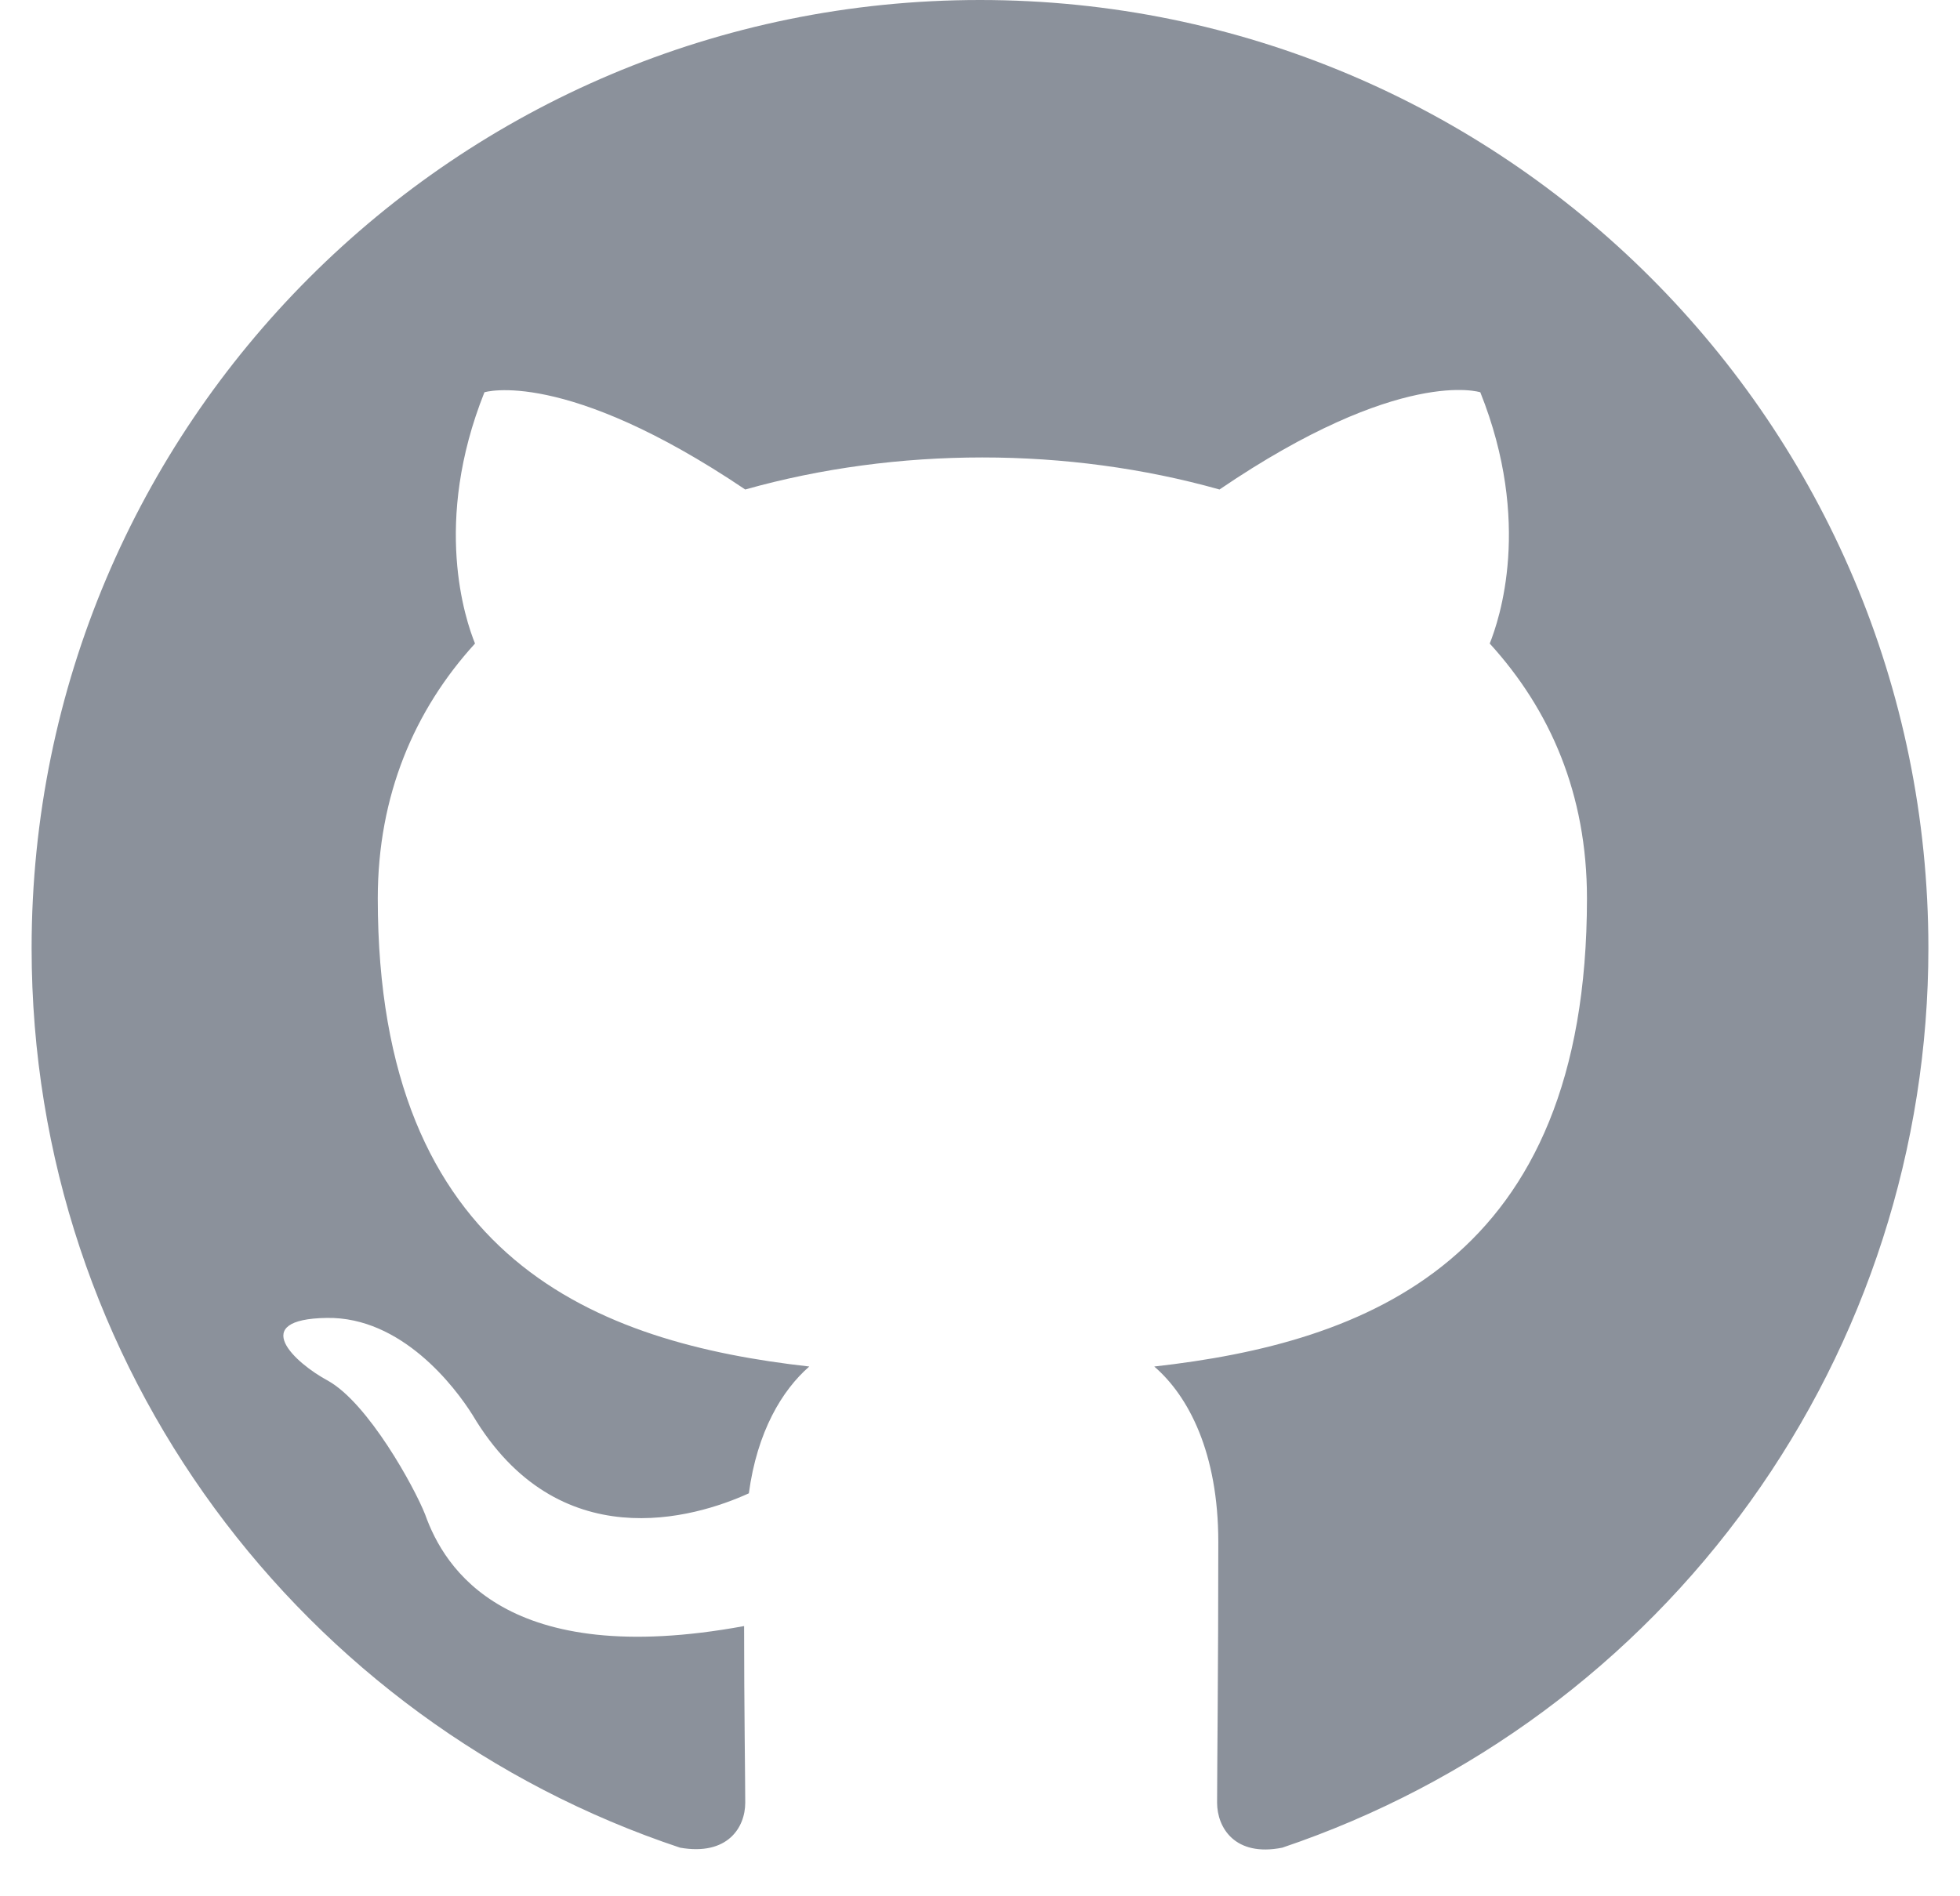 <svg width="31" height="30" viewBox="0 0 31 30" fill="none" xmlns="http://www.w3.org/2000/svg">
<g clip-path="url(#clip0_3_255)">
<path d="M15.5 0C7.213 0 0.5 6.713 0.5 15C0.5 21.637 4.794 27.244 10.756 29.231C11.506 29.363 11.787 28.913 11.787 28.519C11.787 28.163 11.769 26.981 11.769 25.725C8 26.419 7.025 24.806 6.725 23.962C6.556 23.531 5.825 22.2 5.188 21.844C4.662 21.562 3.913 20.869 5.169 20.85C6.35 20.831 7.194 21.938 7.475 22.387C8.825 24.656 10.981 24.019 11.844 23.625C11.975 22.65 12.369 21.994 12.8 21.619C9.463 21.244 5.975 19.95 5.975 14.213C5.975 12.581 6.556 11.231 7.513 10.181C7.362 9.806 6.838 8.269 7.662 6.206C7.662 6.206 8.919 5.812 11.787 7.744C12.988 7.406 14.262 7.237 15.537 7.237C16.812 7.237 18.087 7.406 19.288 7.744C22.156 5.794 23.413 6.206 23.413 6.206C24.238 8.269 23.712 9.806 23.562 10.181C24.519 11.231 25.1 12.562 25.1 14.213C25.1 19.969 21.594 21.244 18.256 21.619C18.8 22.087 19.269 22.988 19.269 24.394C19.269 26.4 19.25 28.012 19.25 28.519C19.25 28.913 19.531 29.381 20.281 29.231C23.259 28.226 25.847 26.312 27.68 23.759C29.513 21.207 30.5 18.143 30.5 15C30.5 6.713 23.788 0 15.5 0Z" fill="#8B919B"/>
</g>
<defs>
<clipPath id="clip0_3_255">
<rect width="30" height="30" fill="white" transform="translate(0.5)"/>
</clipPath>
</defs>
</svg>
